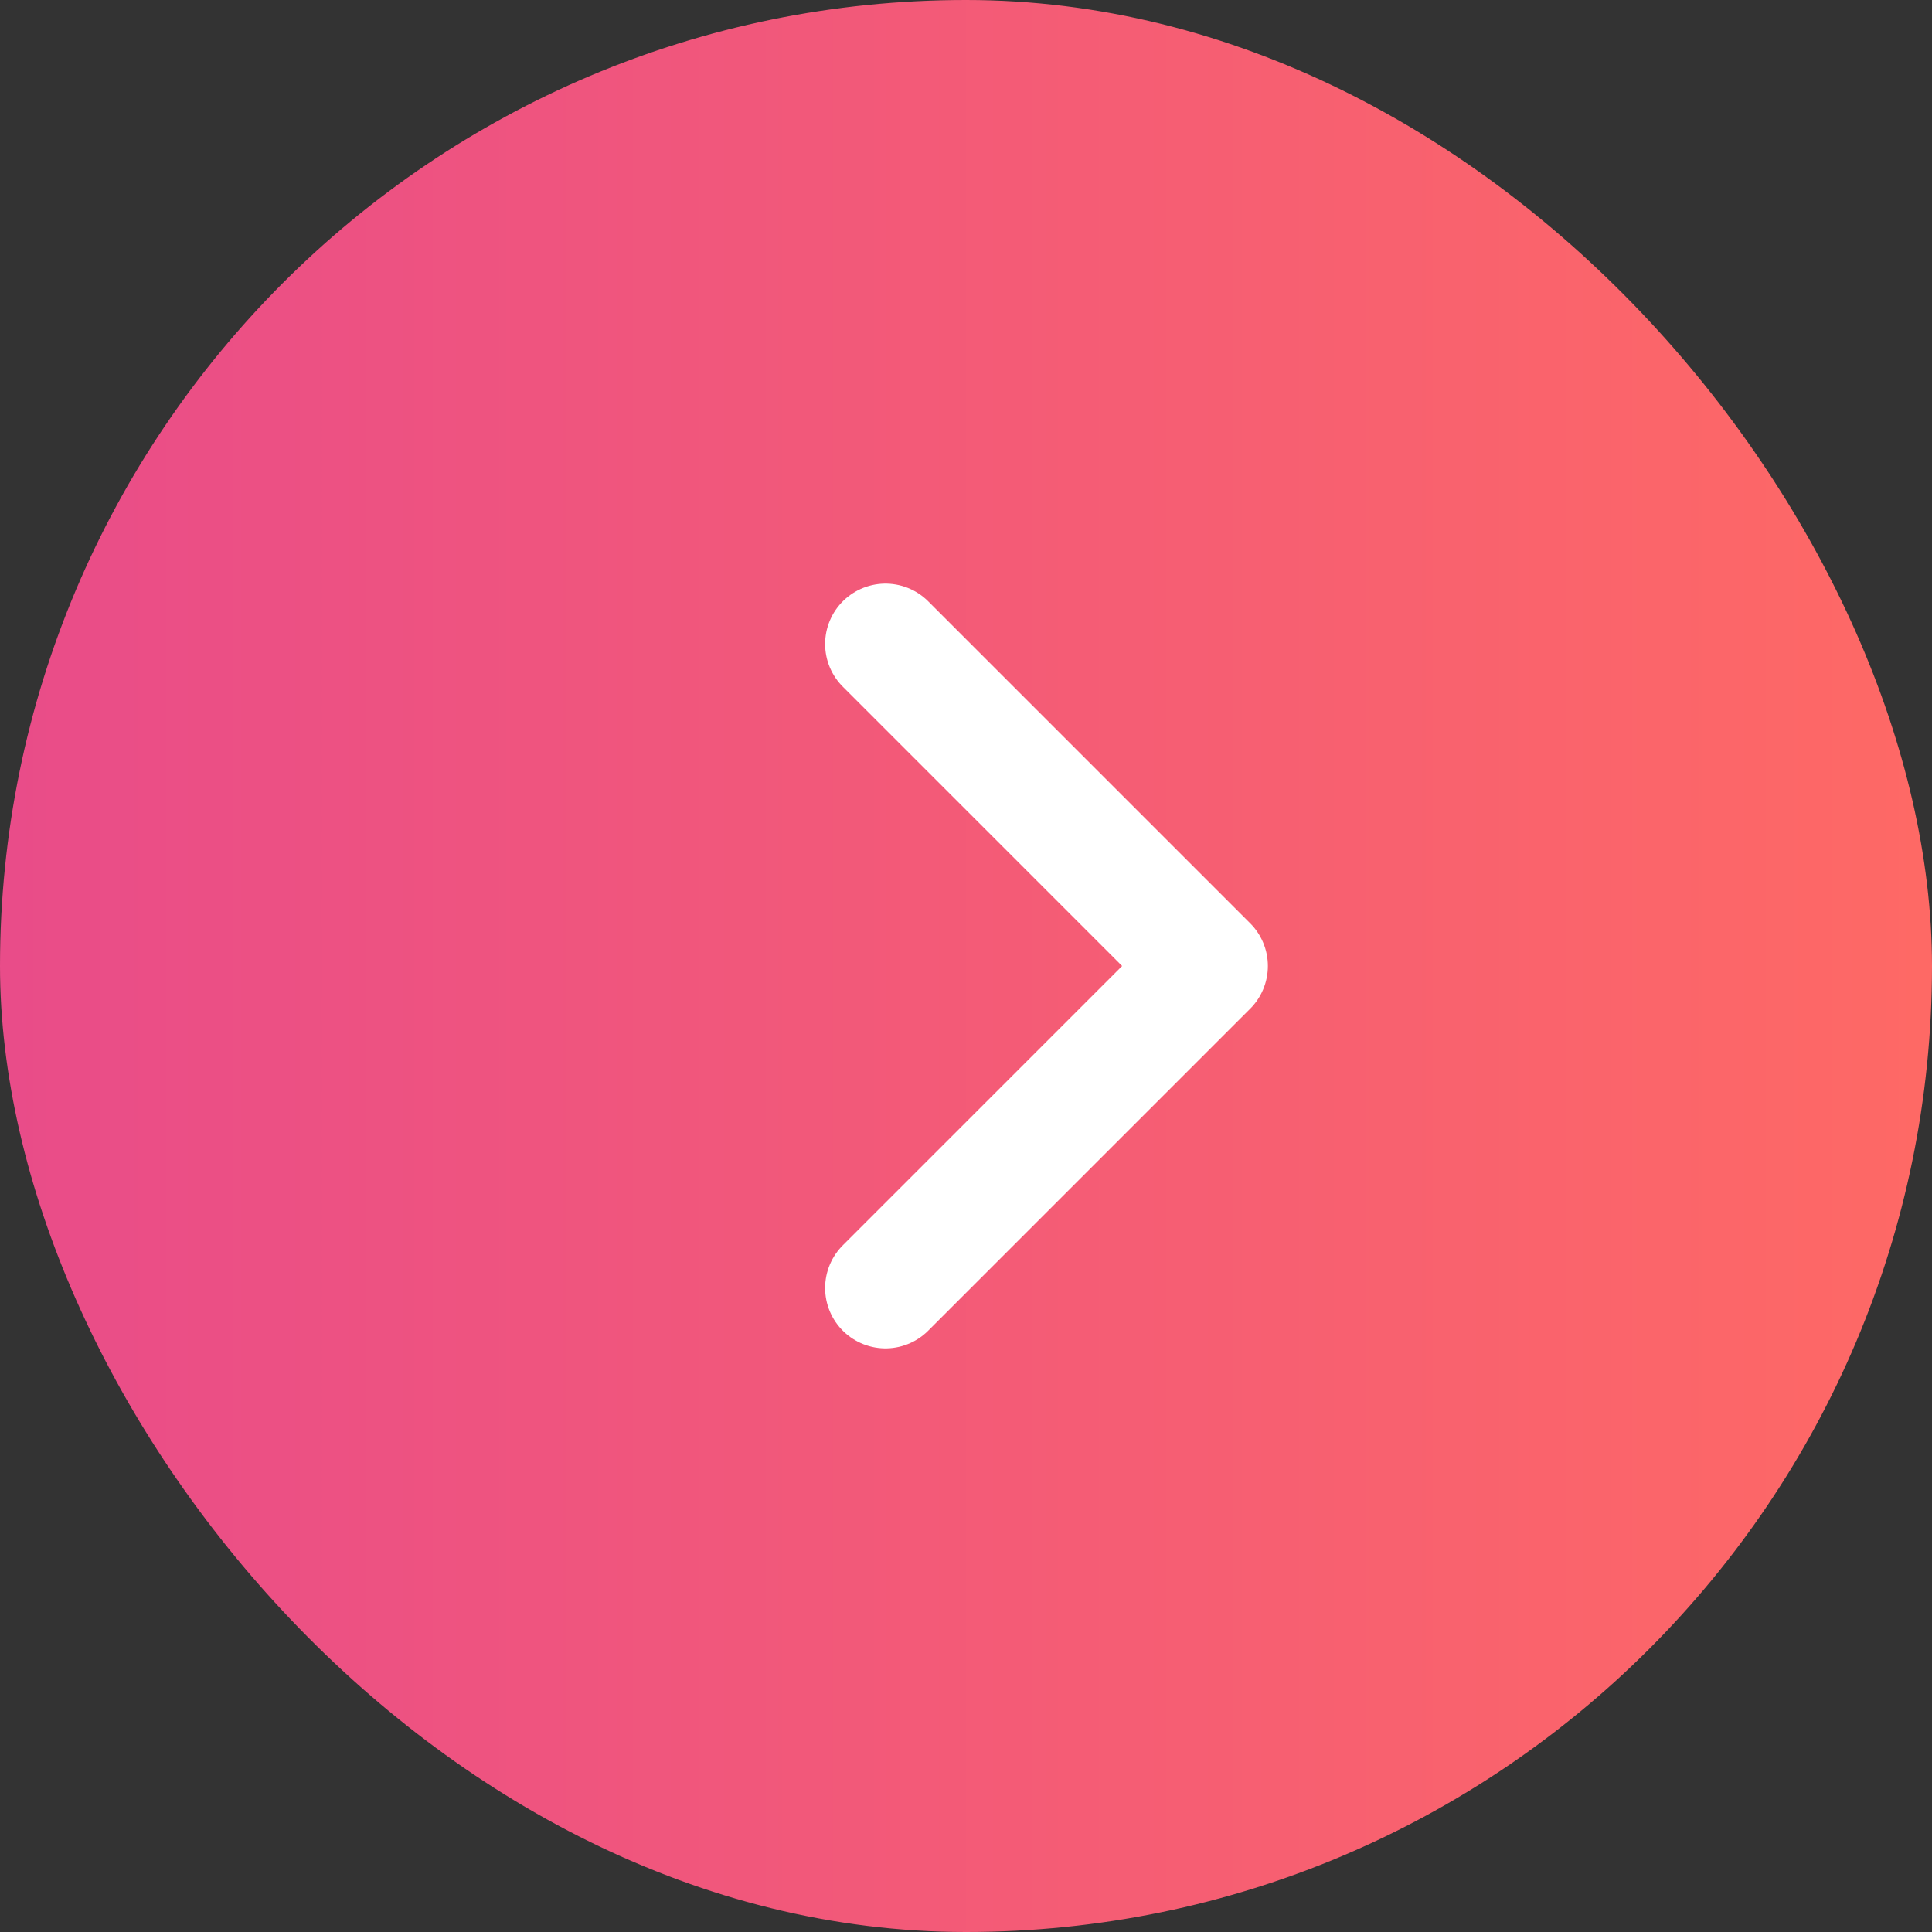 <svg width="24" height="24" viewBox="0 0 24 24" fill="none" xmlns="http://www.w3.org/2000/svg">
<rect x="0" y="0" width="24" height="24" fill="#333333" stroke="none"/>
<g id="Frame">
<rect width="24" height="24" rx="12" fill="url(#paint0_linear_1145_247)"/>
<path id="Vector" d="M11 8L15 12L11 16" stroke="white" stroke-width="1.5" stroke-linecap="round" stroke-linejoin="round"/>
</g>
<defs>
<linearGradient id="paint0_linear_1145_247" x1="0" y1="12" x2="24" y2="12" gradientUnits="userSpaceOnUse">
<stop stop-color="#E94C89"/>
<stop offset="1" stop-color="#FE6965"/>
</linearGradient>
</defs>
</svg>
